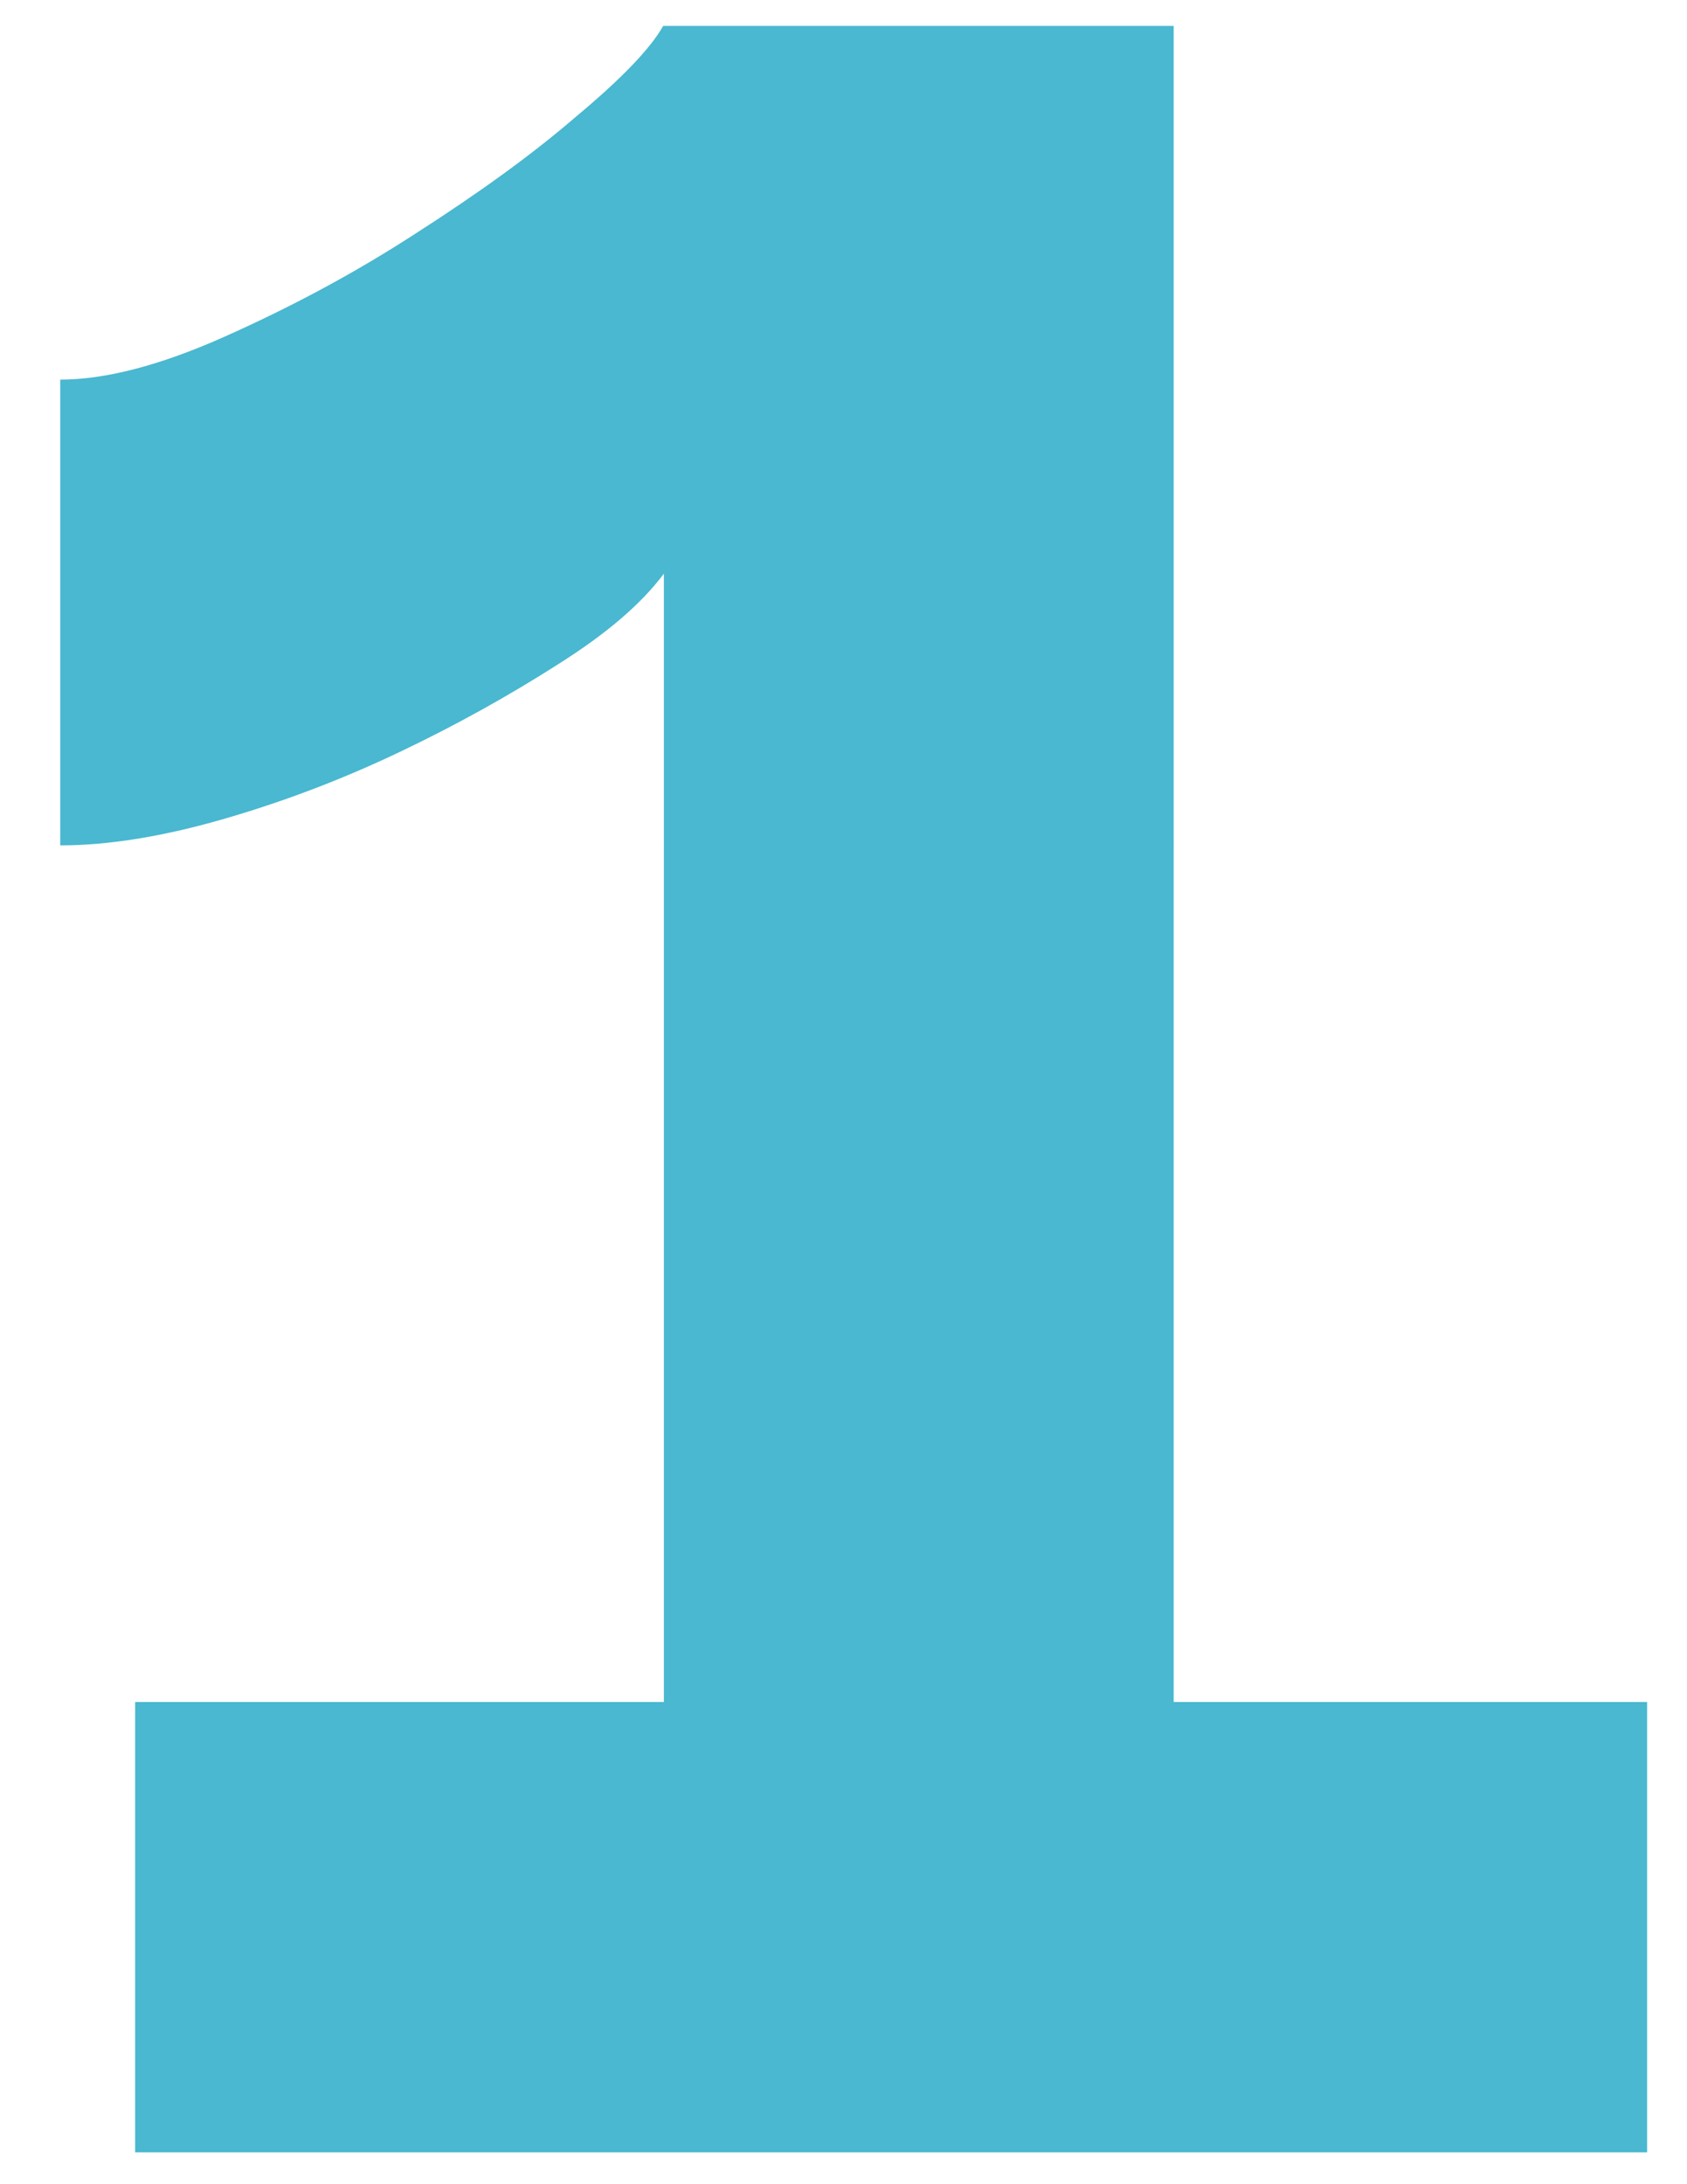 <?xml version="1.0" encoding="utf-8"?>
<!-- Generator: Adobe Illustrator 25.1.0, SVG Export Plug-In . SVG Version: 6.00 Build 0)  -->
<svg version="1.1" id="Capa_1" xmlns="http://www.w3.org/2000/svg" xmlns:xlink="http://www.w3.org/1999/xlink" x="0px" y="0px"
	 viewBox="0 0 240.9 311.8" style="enable-background:new 0 0 240.9 311.8;" xml:space="preserve">
<style type="text/css">
	.st0{fill:#49B8D0;}
</style>
<g>
	<path class="st0" d="M235.2,243v64.3H19.3V243h75.5V81.9c-3.2,4.3-8.2,8.6-15.2,13c-6.9,4.4-14.4,8.6-22.6,12.5
		c-8.2,3.9-16.6,7.1-25.3,9.6c-8.7,2.5-16.4,3.7-23.1,3.7V54.2c6.4,0,14.2-2,23.4-6.1c9.2-4.1,18.3-8.9,27.1-14.6
		c8.9-5.7,16.6-11.2,23.1-16.8c6.6-5.5,10.7-9.8,12.5-13h72.9V243H235.2z"/>
</g>
</svg>
